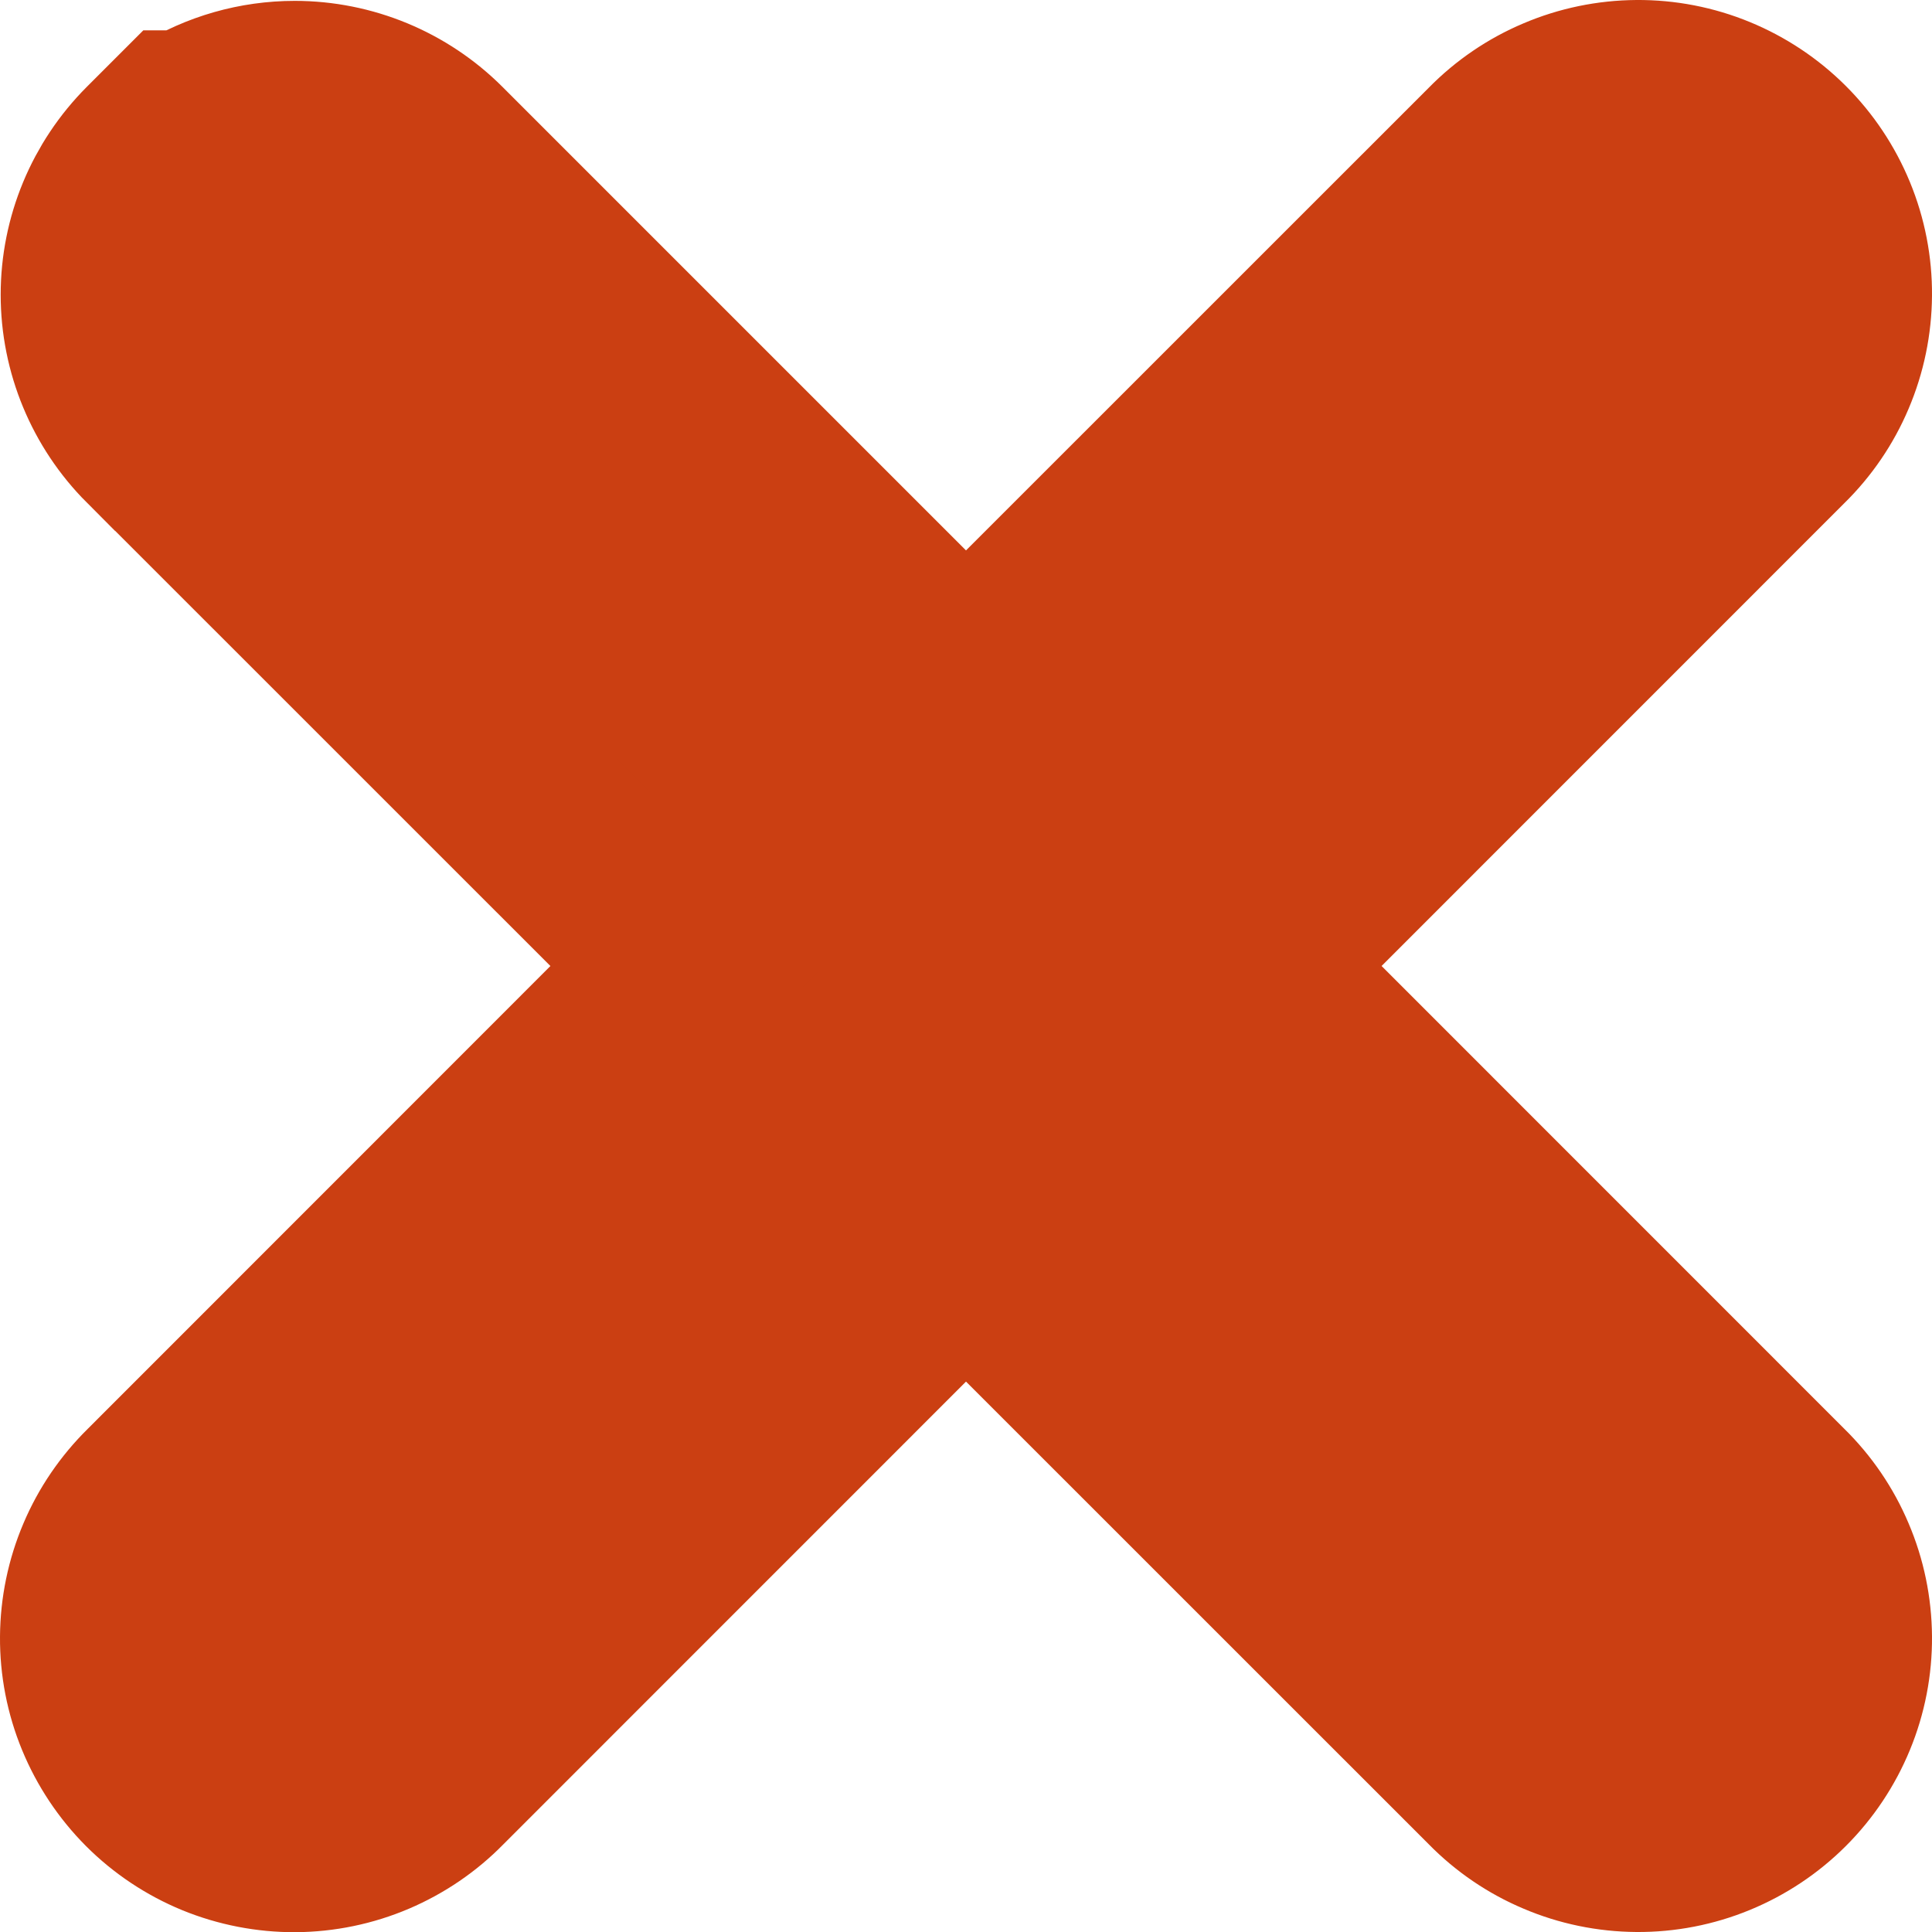 <svg width="20" height="20" viewBox="0 0 20 20" fill="none" xmlns="http://www.w3.org/2000/svg">
<path d="M1.606 4.495L7.112 10L1.611 15.503C1.42 15.691 1.267 15.915 1.163 16.161C1.057 16.41 1.002 16.677 1 16.947C0.998 17.218 1.05 17.485 1.153 17.735C1.256 17.985 1.407 18.212 1.598 18.404C1.789 18.595 2.016 18.746 2.266 18.849C2.516 18.951 2.784 19.003 3.054 19.002C3.325 19 3.592 18.945 3.841 18.839C4.087 18.734 4.311 18.582 4.498 18.391L10 12.888L15.502 18.389C15.689 18.58 15.913 18.733 16.16 18.837C16.408 18.943 16.675 18.998 16.946 19C17.216 19.002 17.484 18.95 17.734 18.847C17.984 18.744 18.211 18.593 18.402 18.402C18.593 18.211 18.744 17.984 18.847 17.734C18.95 17.484 19.002 17.216 19 16.946C18.998 16.675 18.943 16.408 18.837 16.16C18.733 15.913 18.58 15.689 18.389 15.502L12.888 10L18.389 4.498C18.58 4.311 18.733 4.087 18.837 3.841C18.943 3.592 18.998 3.325 19 3.054C19.002 2.784 18.95 2.516 18.847 2.266C18.744 2.016 18.593 1.789 18.402 1.598C18.211 1.407 17.984 1.256 17.734 1.153C17.484 1.05 17.216 0.998 16.946 1C16.675 1.002 16.408 1.057 16.16 1.163C15.913 1.267 15.689 1.42 15.502 1.611L10 7.112L4.495 1.607L4.495 1.607C4.112 1.224 3.592 1.009 3.051 1.009C2.669 1.009 2.297 1.116 1.977 1.314H1.898L1.605 1.607C1.223 1.99 1.007 2.509 1.007 3.051C1.007 3.592 1.223 4.112 1.605 4.495L1.606 4.495Z" fill="#CB3F12" stroke="#CB3F12" stroke-width="2"/>
</svg>
